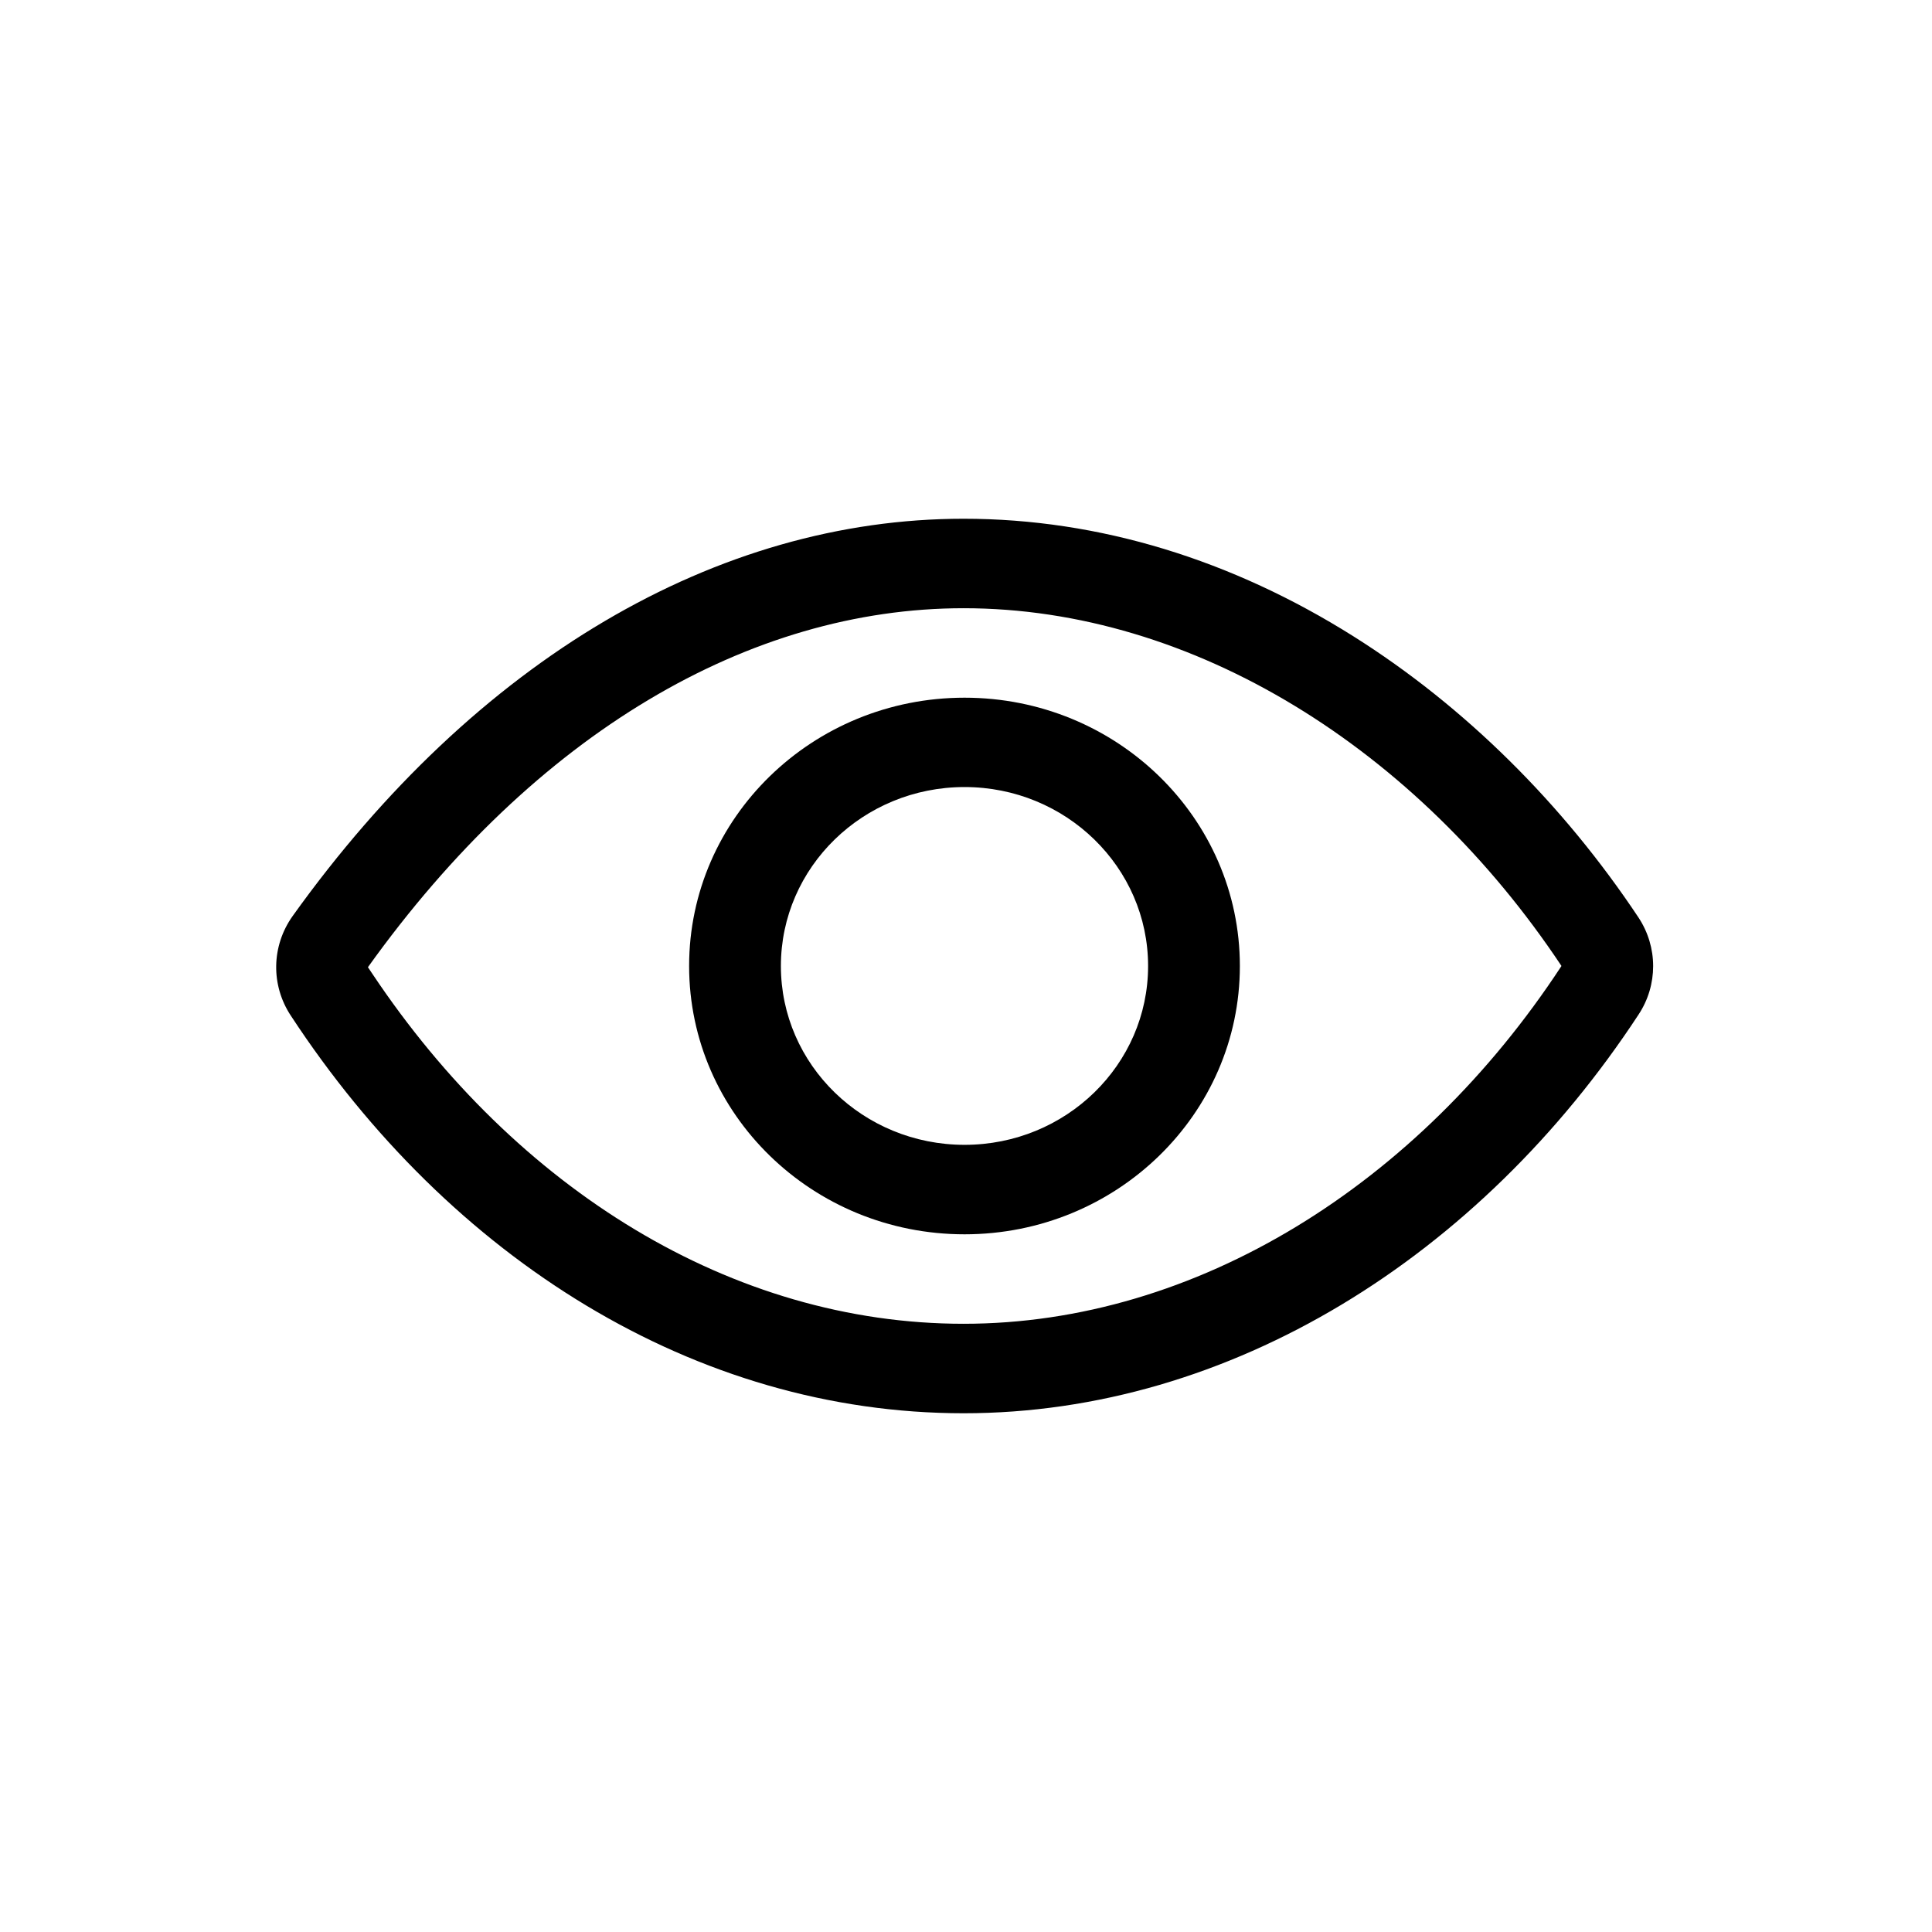 <svg  viewBox="0 0 16 16" fill="none" xmlns="http://www.w3.org/2000/svg">
<path d="M7.98 4.296C5.939 4.296 3.944 5.462 2.423 7.587C2.247 7.835 2.242 8.16 2.409 8.412C3.727 10.423 5.759 11.704 7.98 11.704C10.188 11.704 12.256 10.406 13.57 8.402C13.731 8.158 13.731 7.843 13.569 7.598C12.946 6.661 12.132 5.851 11.209 5.27C10.207 4.639 9.107 4.296 7.98 4.296ZM7.98 5.037C9.883 5.037 11.737 6.204 12.931 7.999C12.931 8 12.931 8.001 12.93 8.002C11.746 9.808 9.906 10.963 7.98 10.963C6.061 10.963 4.274 9.848 3.084 8.065L3.047 8.01C4.434 6.073 6.206 5.037 7.98 5.037Z" fill="currentColor"/>
<path d="M7.988 5.778C6.728 5.778 5.707 6.773 5.707 8C5.707 9.227 6.728 10.222 7.988 10.222C9.247 10.222 10.268 9.227 10.268 8C10.268 6.773 9.247 5.778 7.988 5.778ZM7.988 6.518C8.827 6.518 9.508 7.182 9.508 8C9.508 8.818 8.827 9.481 7.988 9.481C7.148 9.481 6.467 8.818 6.467 8C6.467 7.182 7.148 6.518 7.988 6.518Z" fill="currentColor"/>
</svg>

